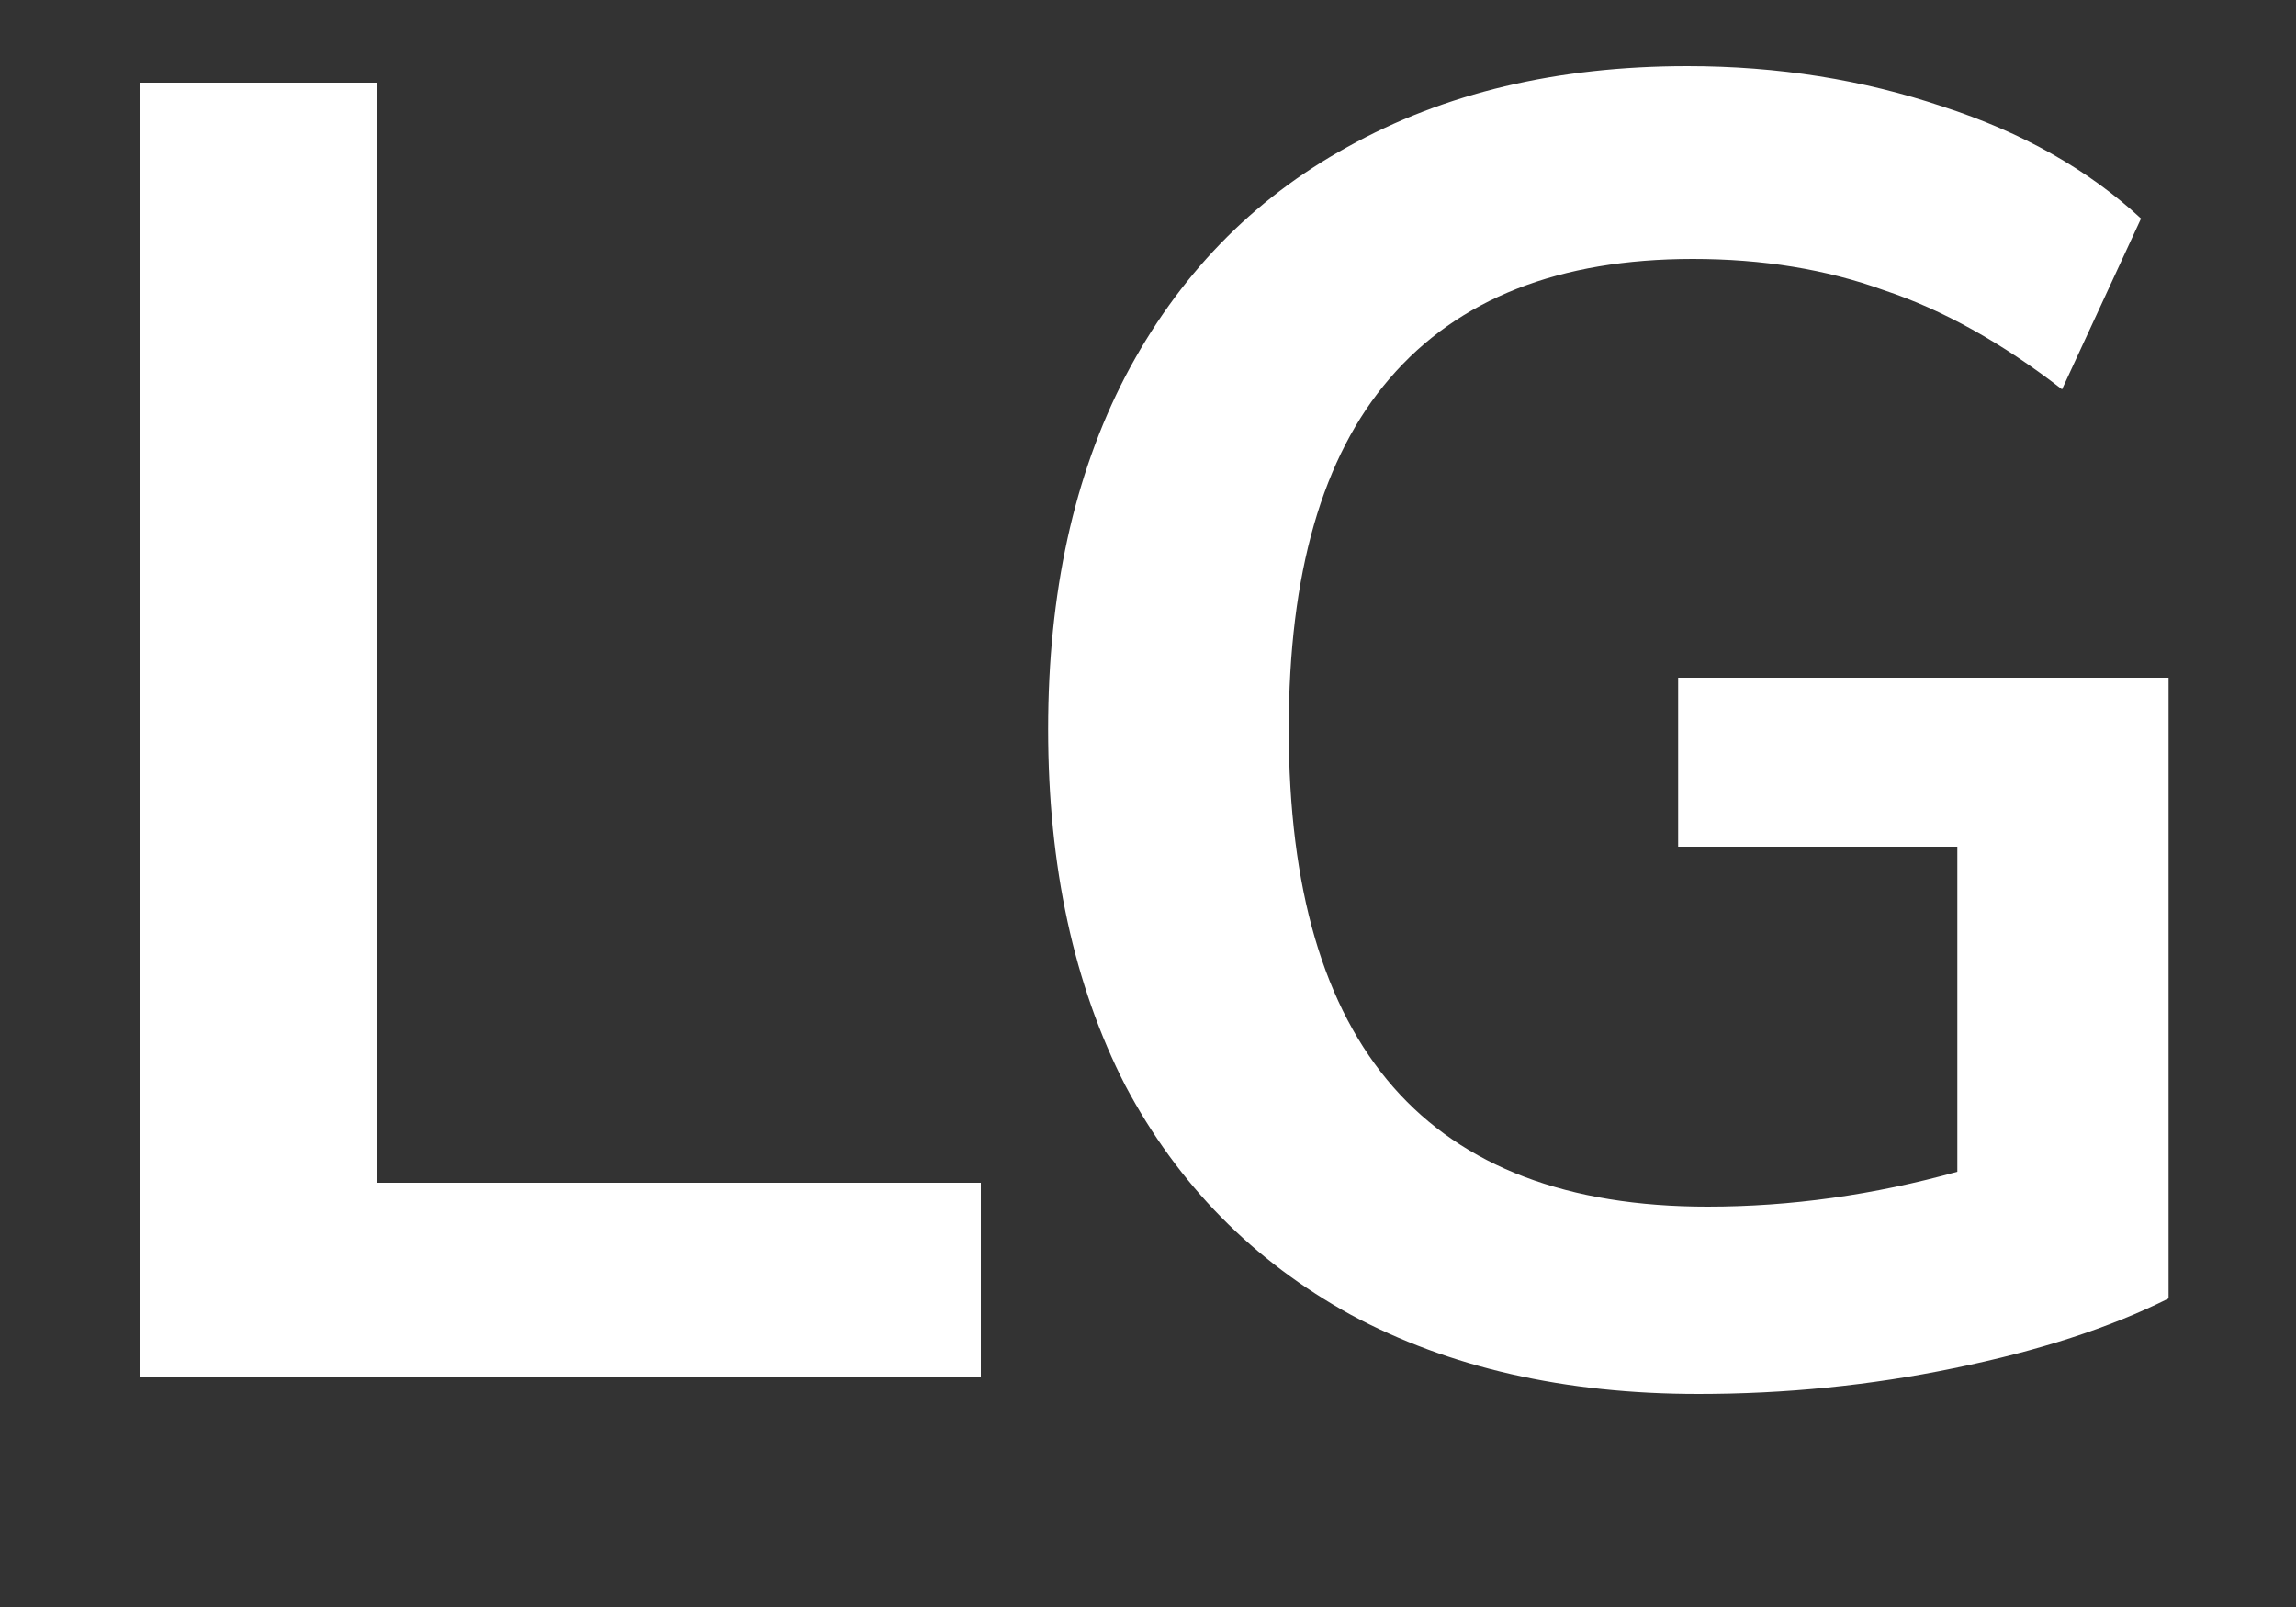 <svg width="10" height="7" viewBox="0 0 10 7" fill="none" xmlns="http://www.w3.org/2000/svg">
<rect x="0" y="0" width="10" height="7" fill="#333333" stroke="none"/>
<path d="M0.608 6V0.36H1.64V5.152H4.272V6H0.608ZM9.445 2.952V5.656C9.189 5.784 8.877 5.885 8.509 5.96C8.146 6.035 7.775 6.072 7.397 6.072C6.815 6.072 6.311 5.957 5.885 5.728C5.458 5.493 5.13 5.16 4.901 4.728C4.677 4.291 4.565 3.773 4.565 3.176C4.565 2.584 4.677 2.072 4.901 1.64C5.13 1.203 5.453 0.869 5.869 0.64C6.29 0.405 6.783 0.288 7.349 0.288C7.743 0.288 8.114 0.347 8.461 0.464C8.807 0.576 9.095 0.739 9.325 0.952L8.981 1.696C8.719 1.493 8.461 1.349 8.205 1.264C7.954 1.173 7.677 1.128 7.373 1.128C6.791 1.128 6.351 1.301 6.053 1.648C5.759 1.989 5.613 2.499 5.613 3.176C5.613 4.563 6.221 5.256 7.437 5.256C7.799 5.256 8.162 5.205 8.525 5.104V3.688H7.309V2.952H9.445Z" fill="white"/>
</svg>
